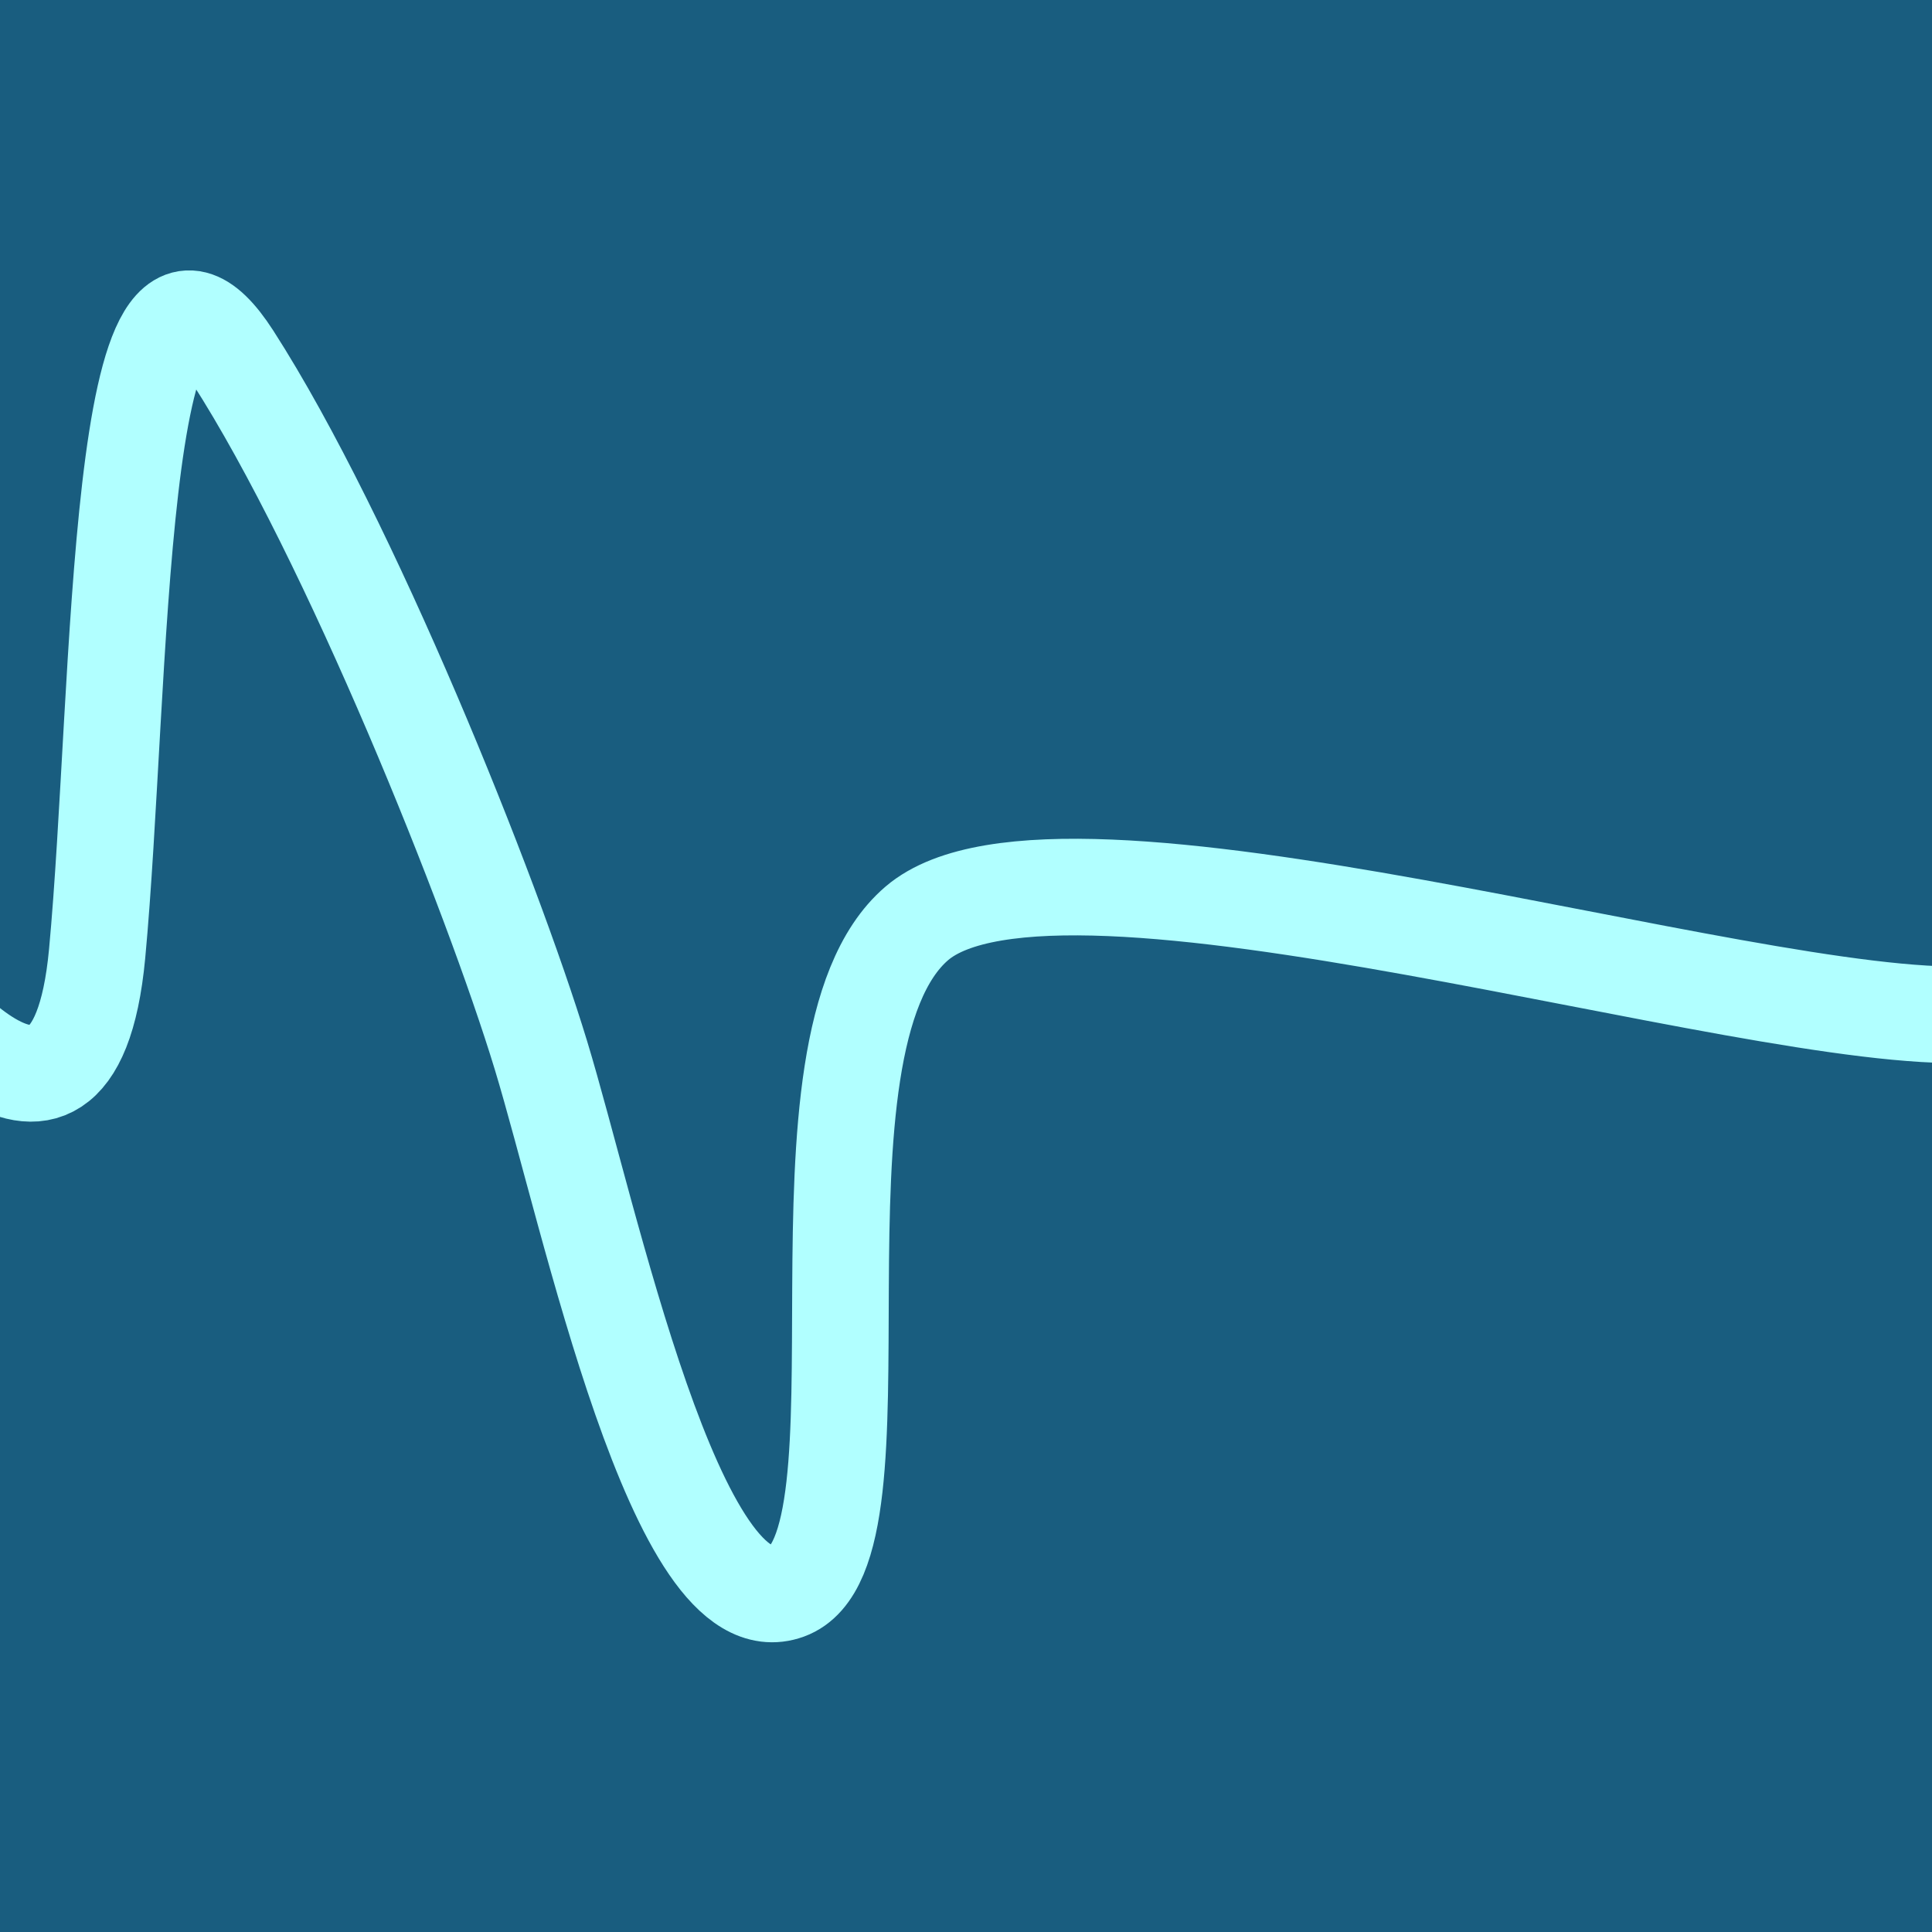 <svg width="400" height="400" xmlns="http://www.w3.org/2000/svg">

 <rect width="100%" height="100%" fill="#808080" stroke="none"/>

 <g>
  <title>Layer 1</title>
  <g>
   <rect id="svg_2" height="429" width="429" y="-5.5" x="-5" stroke="#B1FFFF" fill="#195d7f"/>
   <g>
    <title stroke="#B1FFFF" fill="none">Layer 1</title>
    <path fill="none" opacity="NaN" d="m-22,199.562c0,0 37.003,52.373 42.107,-2.095c5.104,-54.468 3.828,-161.308 28.071,-123.6c24.243,37.708 53.591,111.03 63.798,144.549c10.208,33.519 28.071,119.41 51.039,111.03c22.967,-8.38 -2.552,-113.125 26.795,-138.264c29.347,-25.139 172.255,20.949 218.19,18.854" id="svg_1" stroke-width="20" stroke="#B1FFFF"/>
   </g>
  </g>
 </g>
</svg>